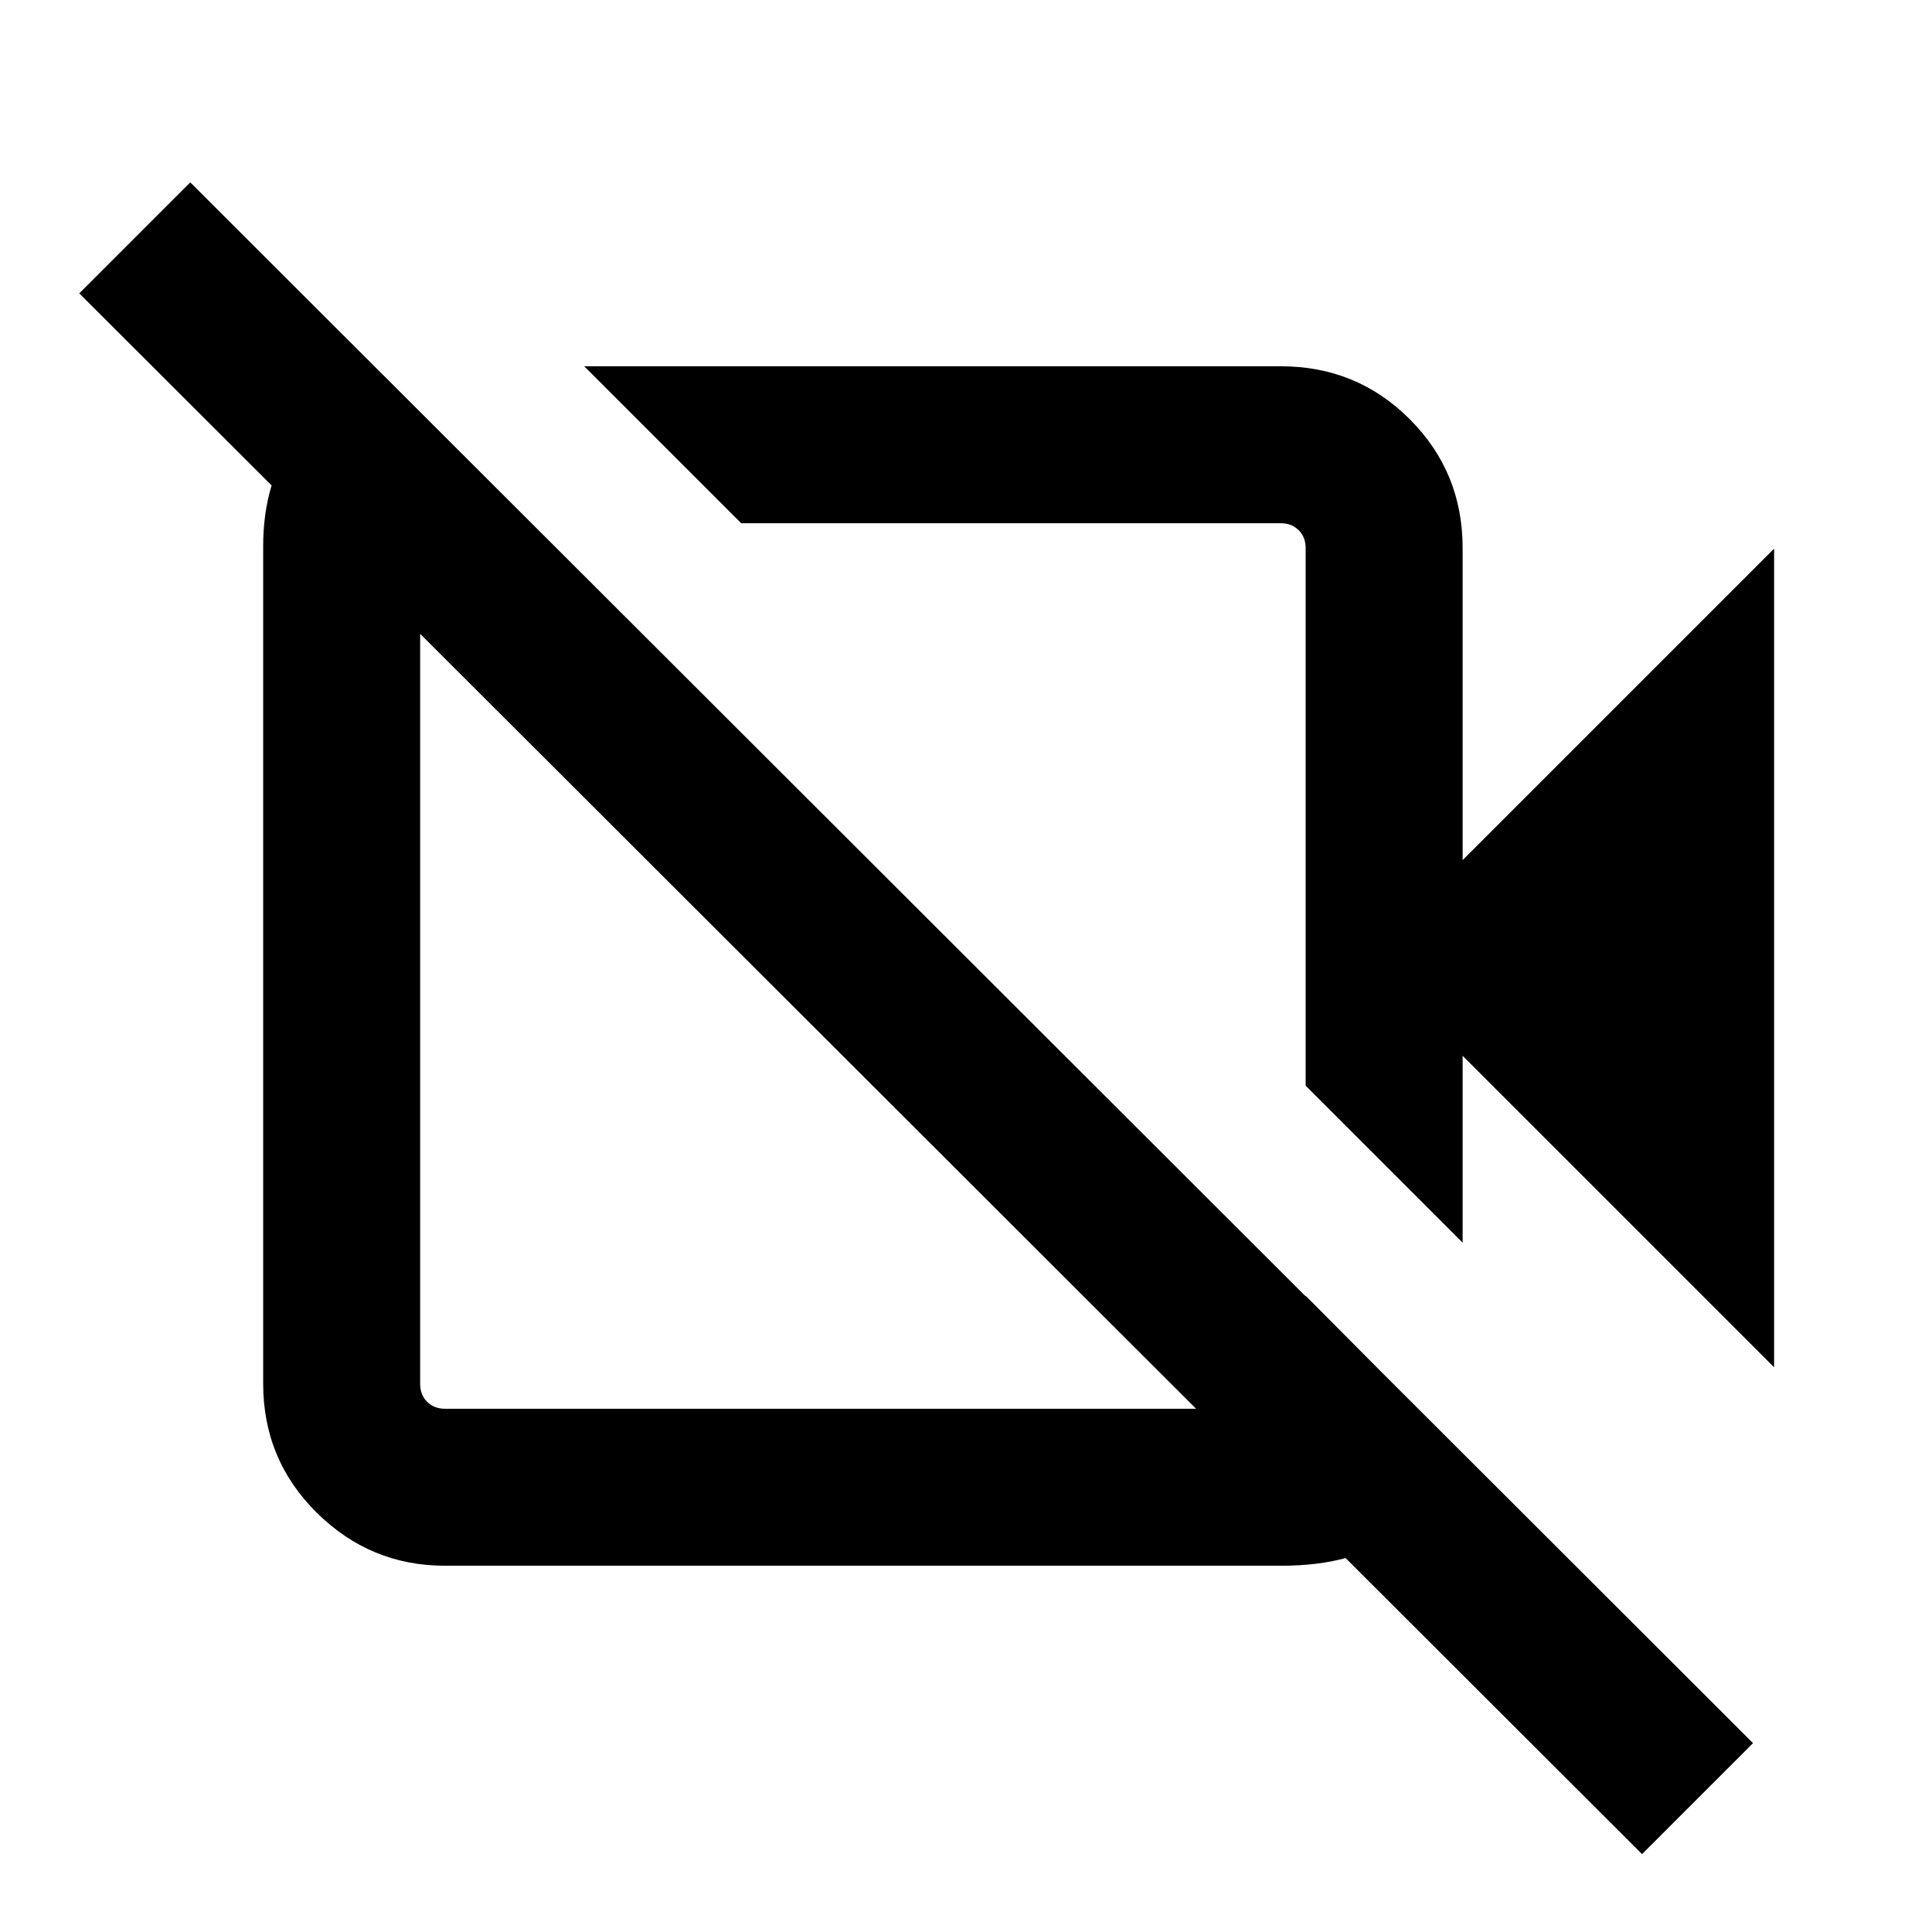<svg xmlns="http://www.w3.org/2000/svg" height="20" viewBox="0 -960 960 960" width="20"><path d="M881.54-280.62 726.77-435.39v92.85l-78-78v-267.15q0-5.39-3.46-8.85t-8.85-3.46H368.31l-78-78h346.15q37.73 0 64.02 26.29t26.29 64.02v155.08l154.77-154.77v406.76ZM815.92-38.7 39.39-814.23l55.15-55.15L871.07-93.85 815.92-38.7ZM509.23-560.08ZM402.08-453.69ZM187.69-775.23 262.92-701h-41.84q-5.39 0-8.85 3.46t-3.46 8.85v416.38q0 5.39 3.46 8.85t8.85 3.46h415.38q5.39 0 8.85-3.46t3.46-8.85v-43.84L725-239.44q-9.92 25.52-30.85 41.48Q673.23-182 636.74-182H221.08q-37.03 0-63.67-26.33t-26.64-64.12v-416.24q0-32.07 16.34-54.84 16.33-22.78 40.58-31.7Z"/></svg>